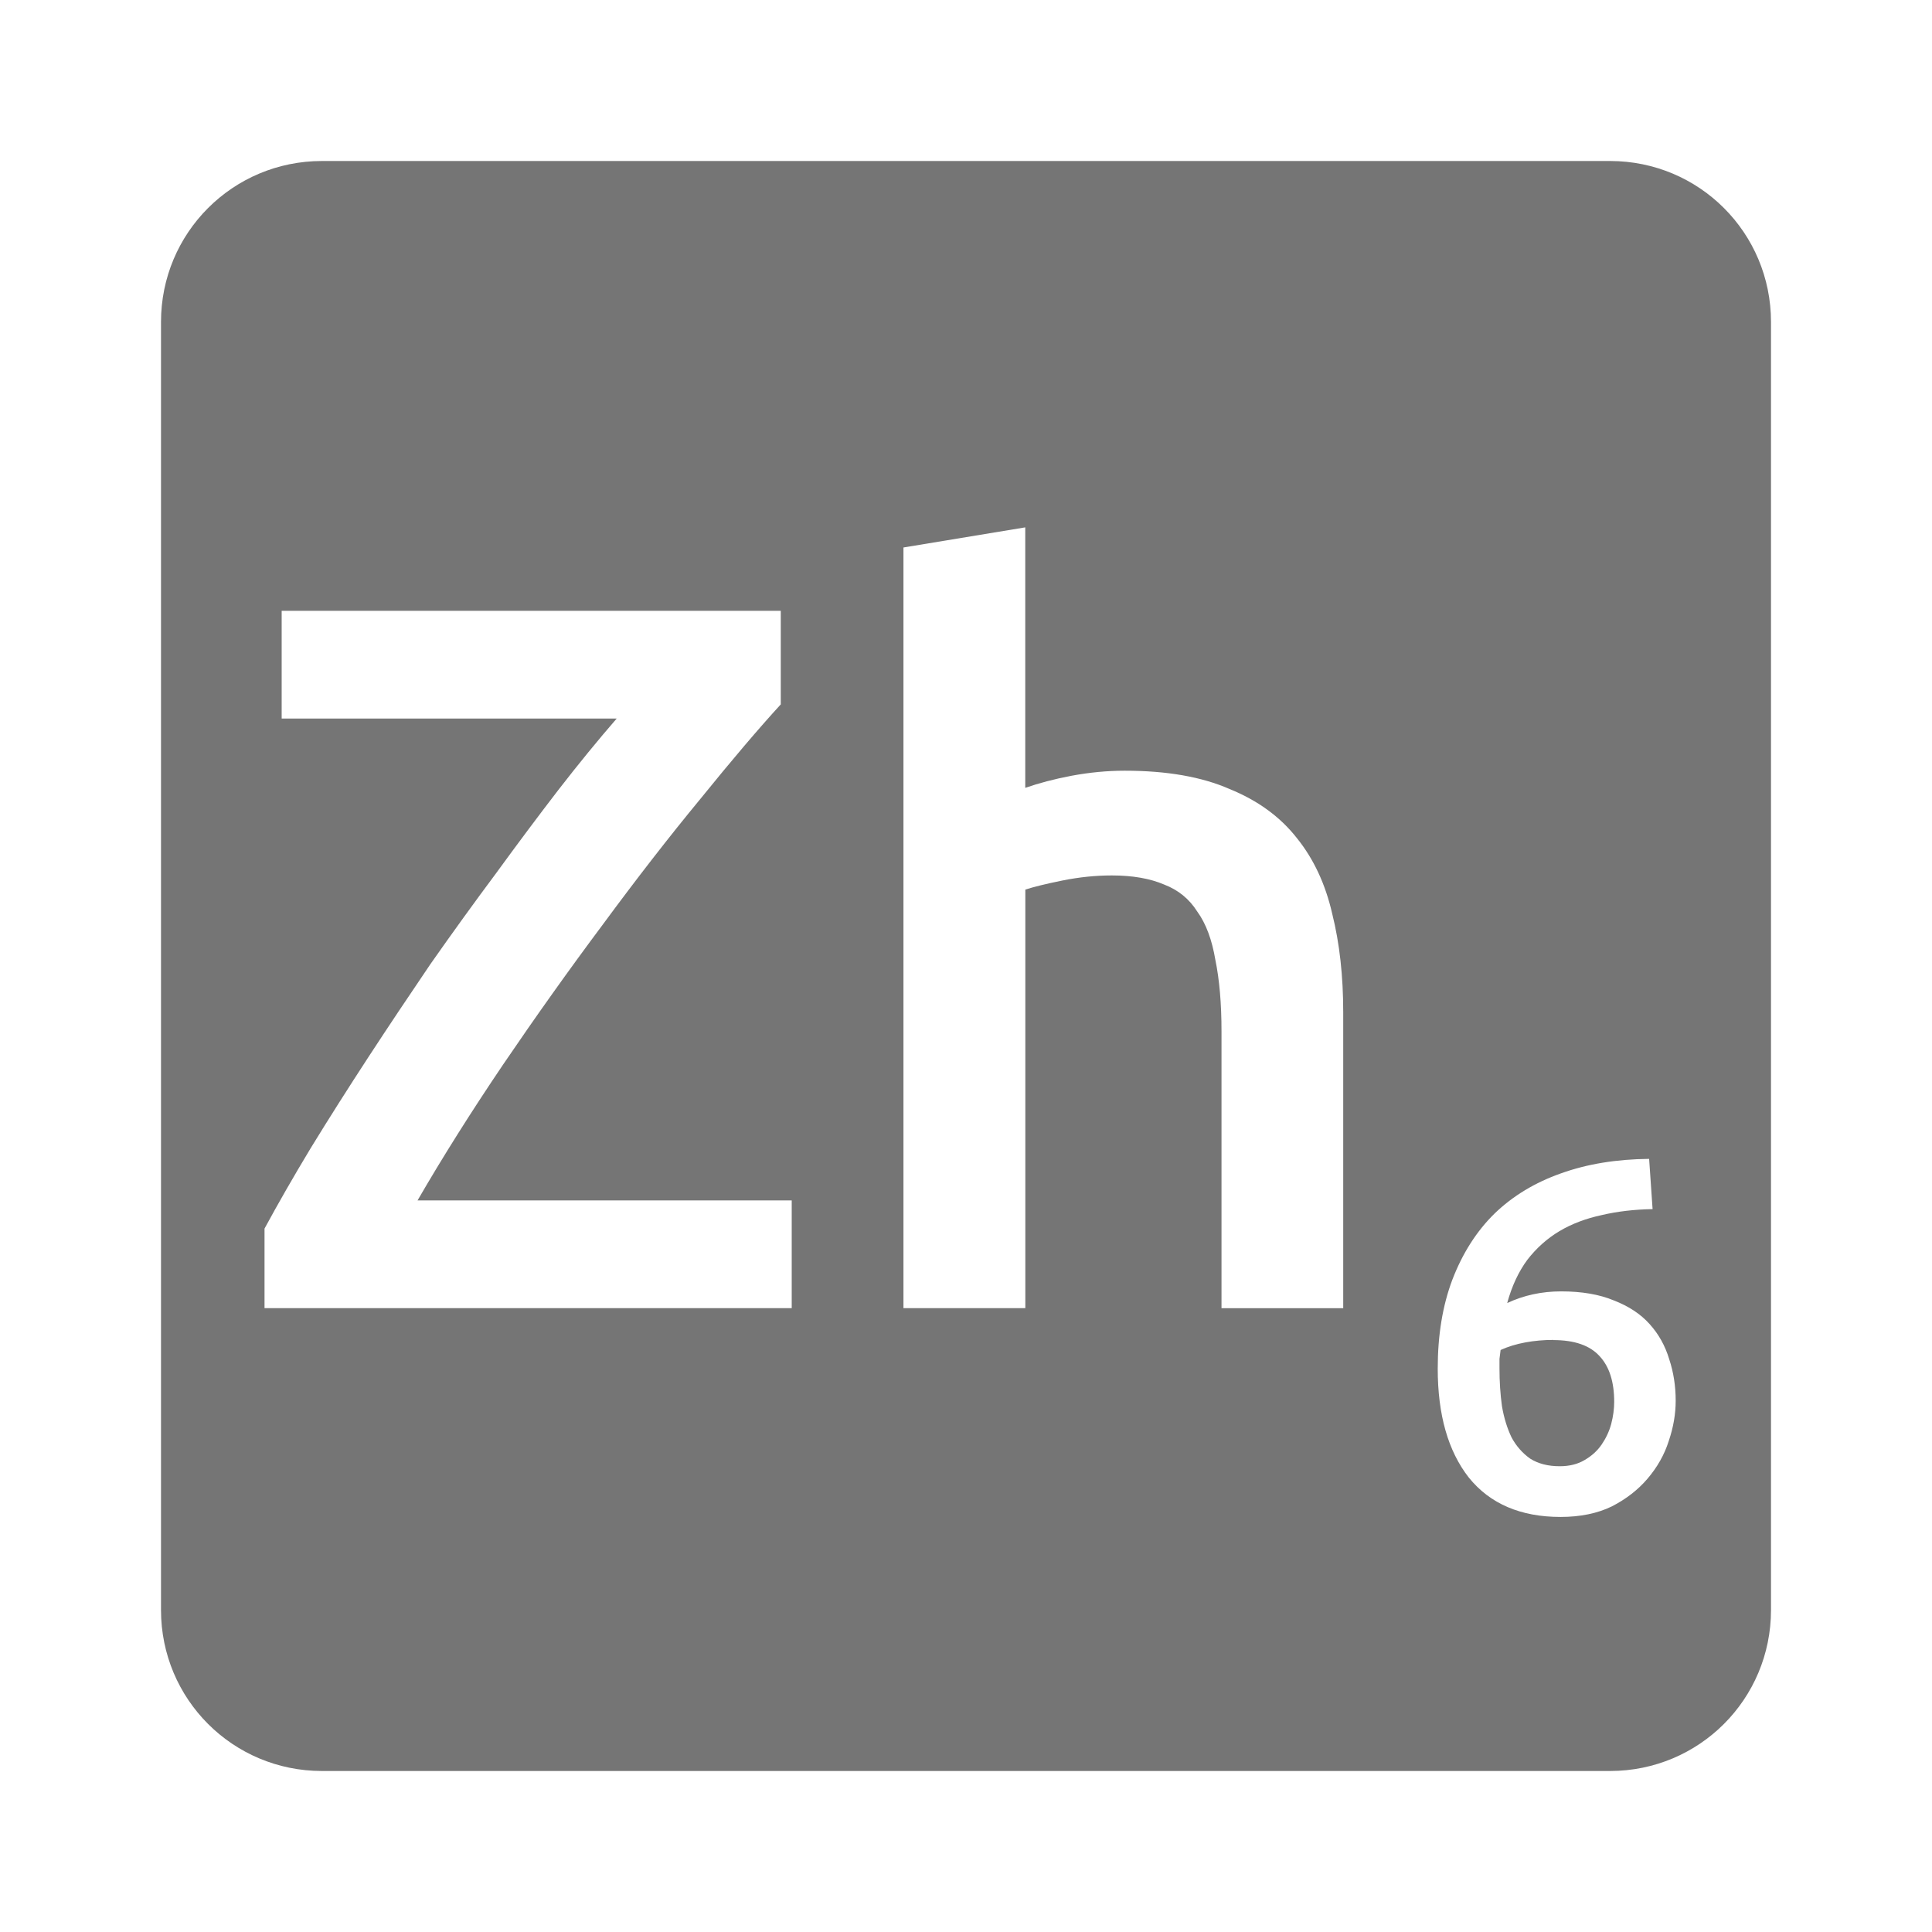 <svg viewBox="0 0 24 24" xmlns="http://www.w3.org/2000/svg">
 <path d="m 4 2 c -1.108 0 -2 0.892 -2 2 l 0 16 c 0 1.108 0.892 2 2 2 l 16 0 c 1.108 0 2 -0.892 2 -2 l 0 -16 c 0 -1.108 -0.892 -2 -2 -2 l -16 0 z m 8.736 4.551 0 3.236 c 0.167 -0.058 0.358 -0.109 0.574 -0.15 0.225 -0.042 0.445 -0.063 0.662 -0.063 0.525 0 0.959 0.077 1.301 0.227 0.35 0.142 0.63 0.345 0.838 0.611 0.208 0.258 0.354 0.571 0.438 0.938 0.092 0.367 0.137 0.775 0.137 1.225 l 0 3.676 -1.512 0 0 -3.438 c 0 -0.35 -0.026 -0.645 -0.076 -0.887 -0.042 -0.25 -0.116 -0.452 -0.225 -0.602 -0.1 -0.158 -0.237 -0.269 -0.412 -0.336 -0.175 -0.075 -0.392 -0.113 -0.65 -0.113 -0.2 0 -0.405 0.021 -0.613 0.063 -0.208 0.042 -0.361 0.08 -0.461 0.113 l 0 5.199 -1.514 0 0 -9.449 1.514 -0.25 z m -9.236 1.037 l 6.199 0 0 1.162 c -0.275 0.3 -0.608 0.692 -1 1.176 c -0.392 0.475 -0.796 0.996 -1.213 1.562 -0.417 0.558 -0.828 1.136 -1.236 1.736 c -0.4 0.592 -0.754 1.154 -1.063 1.688 l 4.648 0 0 1.338 -6.549 0 0 -0.988 c 0.167 -0.308 0.358 -0.642 0.574 -1 0.225 -0.367 0.463 -0.742 0.713 -1.125 0.25 -0.383 0.509 -0.77 0.775 -1.162 0.275 -0.392 0.546 -0.767 0.813 -1.125 c 0.267 -0.367 0.525 -0.712 0.775 -1.037 0.258 -0.333 0.5 -0.628 0.725 -0.887 l -4.162 0 0 -1.338 z m 16.986 6.807 0.043 0.625 c -0.225 0.004 -0.435 0.028 -0.631 0.074 -0.196 0.042 -0.371 0.108 -0.525 0.199 -0.154 0.092 -0.288 0.212 -0.4 0.357 -0.108 0.146 -0.192 0.325 -0.25 0.537 0.204 -0.096 0.428 -0.145 0.67 -0.145 0.258 0 0.477 0.038 0.656 0.113 0.183 0.071 0.331 0.168 0.443 0.293 0.113 0.125 0.194 0.271 0.244 0.438 0.054 0.163 0.08 0.335 0.08 0.514 0 0.163 -0.028 0.329 -0.086 0.5 -0.054 0.171 -0.143 0.327 -0.264 0.469 -0.117 0.137 -0.264 0.252 -0.443 0.344 -0.179 0.087 -0.391 0.131 -0.637 0.131 -0.496 0 -0.876 -0.163 -1.139 -0.488 c -0.258 -0.329 -0.387 -0.78 -0.387 -1.355 c 0 -0.417 0.061 -0.785 0.182 -1.105 0.125 -0.325 0.298 -0.599 0.523 -0.82 0.229 -0.221 0.505 -0.387 0.826 -0.5 0.325 -0.117 0.69 -0.176 1.094 -0.18 z m -1.188 2.25 c -0.121 0 -0.237 0.01 -0.35 0.031 -0.113 0.021 -0.215 0.052 -0.307 0.094 -0.004 0.033 -0.009 0.07 -0.014 0.111 l 0 0.113 c 0 0.167 0.01 0.325 0.031 0.475 0.025 0.146 0.065 0.274 0.119 0.387 0.058 0.108 0.137 0.197 0.232 0.264 0.1 0.063 0.221 0.094 0.367 0.094 0.121 0 0.223 -0.026 0.307 -0.076 0.087 -0.05 0.159 -0.114 0.213 -0.193 0.054 -0.079 0.094 -0.164 0.119 -0.256 0.025 -0.096 0.037 -0.188 0.037 -0.275 0 -0.25 -0.061 -0.439 -0.182 -0.568 -0.121 -0.133 -0.312 -0.199 -0.574 -0.199 z" style="fill:#757575;fill-opacity:1"/>
</svg>
